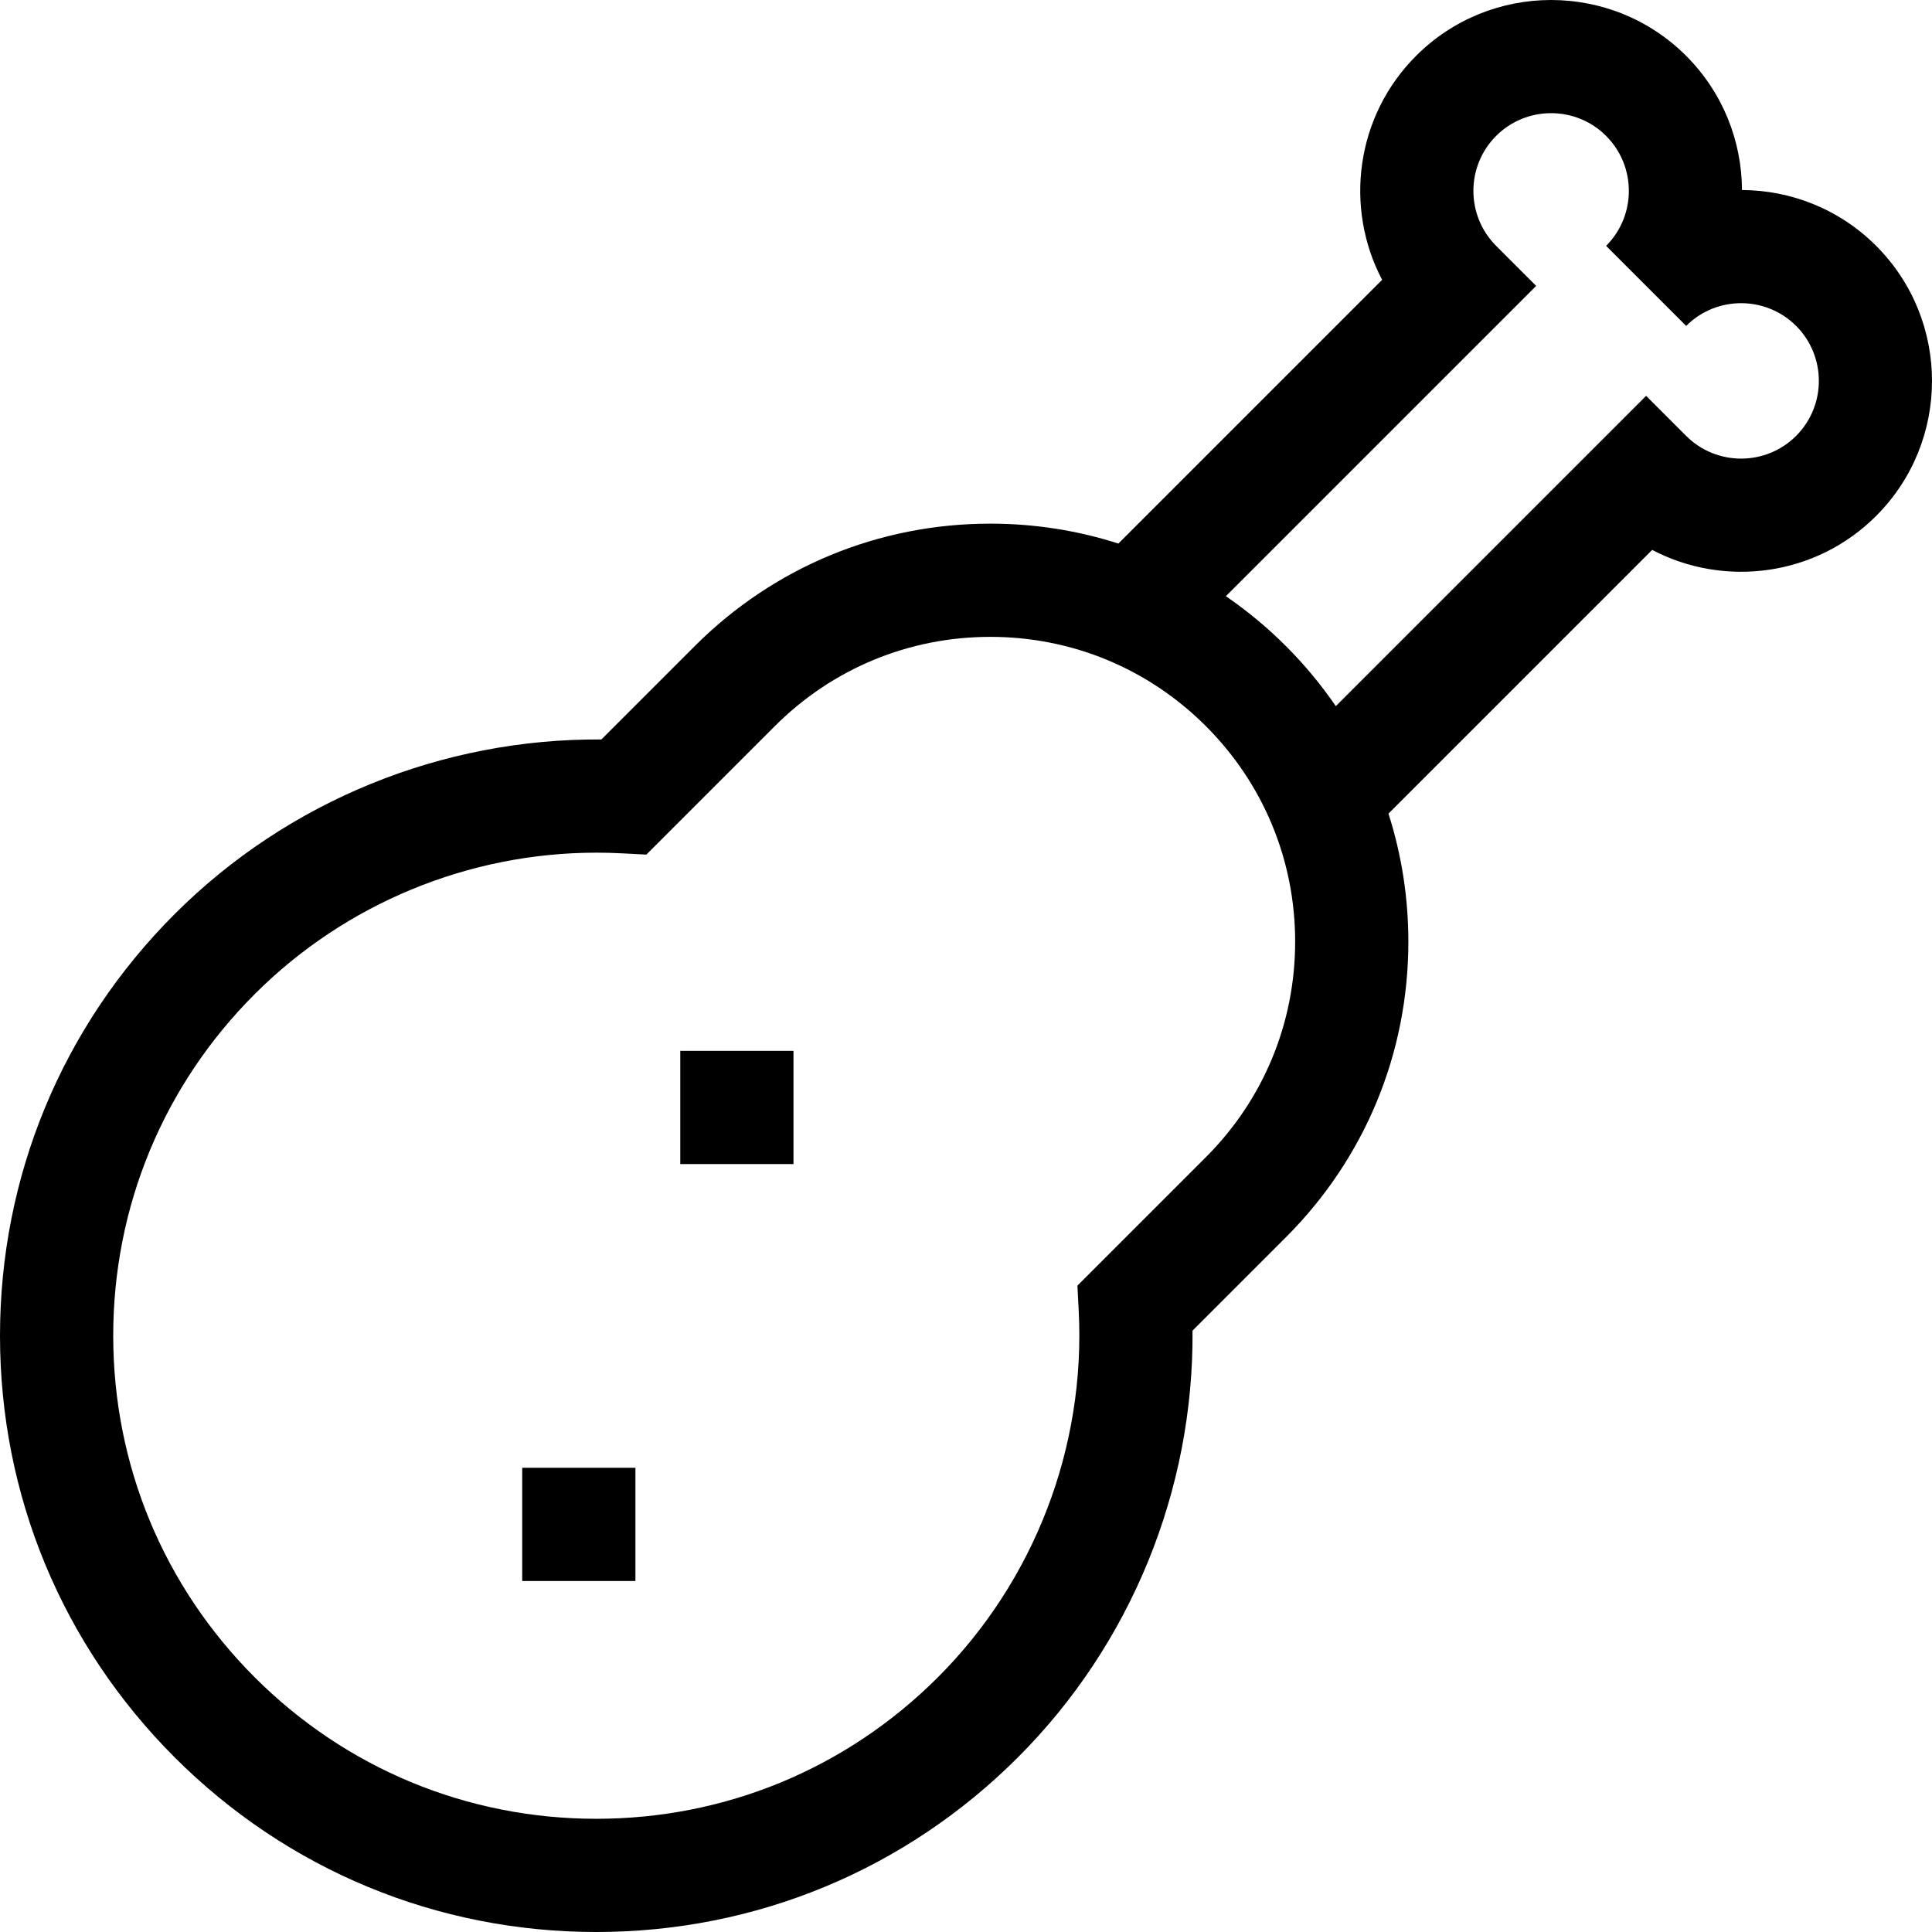 <svg id="Capa_1" enable-background="new 0 0 511.976 511.976" height="512" viewBox="0 0 511.976 511.976" width="512" xmlns="http://www.w3.org/2000/svg"><g><path d="m497.178 65.152c-9.808-9.808-22.673-14.74-35.556-14.798-.058-12.883-4.99-25.748-14.798-35.556-19.73-19.731-51.836-19.731-71.566 0-16.04 16.04-19.041 40.256-9.002 59.355l-69.886 69.887c-10.824-3.468-22.237-5.275-33.93-5.275-29.588 0-57.406 11.522-78.328 32.444l-24.75 24.75c-42.212-.309-83.121 16.309-113.081 46.27-29.844 29.844-46.281 69.526-46.281 111.733s16.437 81.888 46.282 111.733 69.526 46.282 111.733 46.282 81.888-16.437 111.733-46.281c29.962-29.962 46.613-70.847 46.27-113.081l24.75-24.75c20.922-20.922 32.444-48.739 32.444-78.328 0-11.693-1.807-23.107-5.275-33.93l69.885-69.885c19.099 10.039 43.316 7.038 59.355-9.002 19.732-19.732 19.732-51.837.001-71.568zm-177.624 241.499-34.042 34.041.342 6.66c1.856 36.154-11.746 71.556-37.32 97.129-24.179 24.179-56.326 37.495-90.52 37.495s-66.341-13.316-90.52-37.495-37.494-56.325-37.494-90.519 13.316-66.341 37.495-90.52c24.028-24.028 56.73-37.488 90.583-37.488 2.177 0 4.362.056 6.546.168l6.66.342 34.041-34.042c15.256-15.256 35.54-23.657 57.115-23.657s41.858 8.401 57.114 23.657 23.657 35.54 23.657 57.114c.001 21.576-8.401 41.859-23.657 57.115zm156.411-191.145c-8.034 8.033-21.106 8.033-29.141 0l-10.606-10.607-82.23 82.231c-3.866-5.645-8.277-10.977-13.22-15.92s-10.275-9.354-15.92-13.22l82.231-82.23-10.607-10.606c-8.034-8.034-8.034-21.106 0-29.141 8.034-8.034 21.106-8.034 29.141 0 8.034 8.034 8.034 21.106 0 29.141l21.213 21.213c8.034-8.034 21.106-8.034 29.141 0 8.032 8.032 8.032 21.104-.002 29.139z"/><path d="m180.27 278.476h30v30h-30z"/><path d="m138.383 388.96h30v30h-30z"/></g></svg>